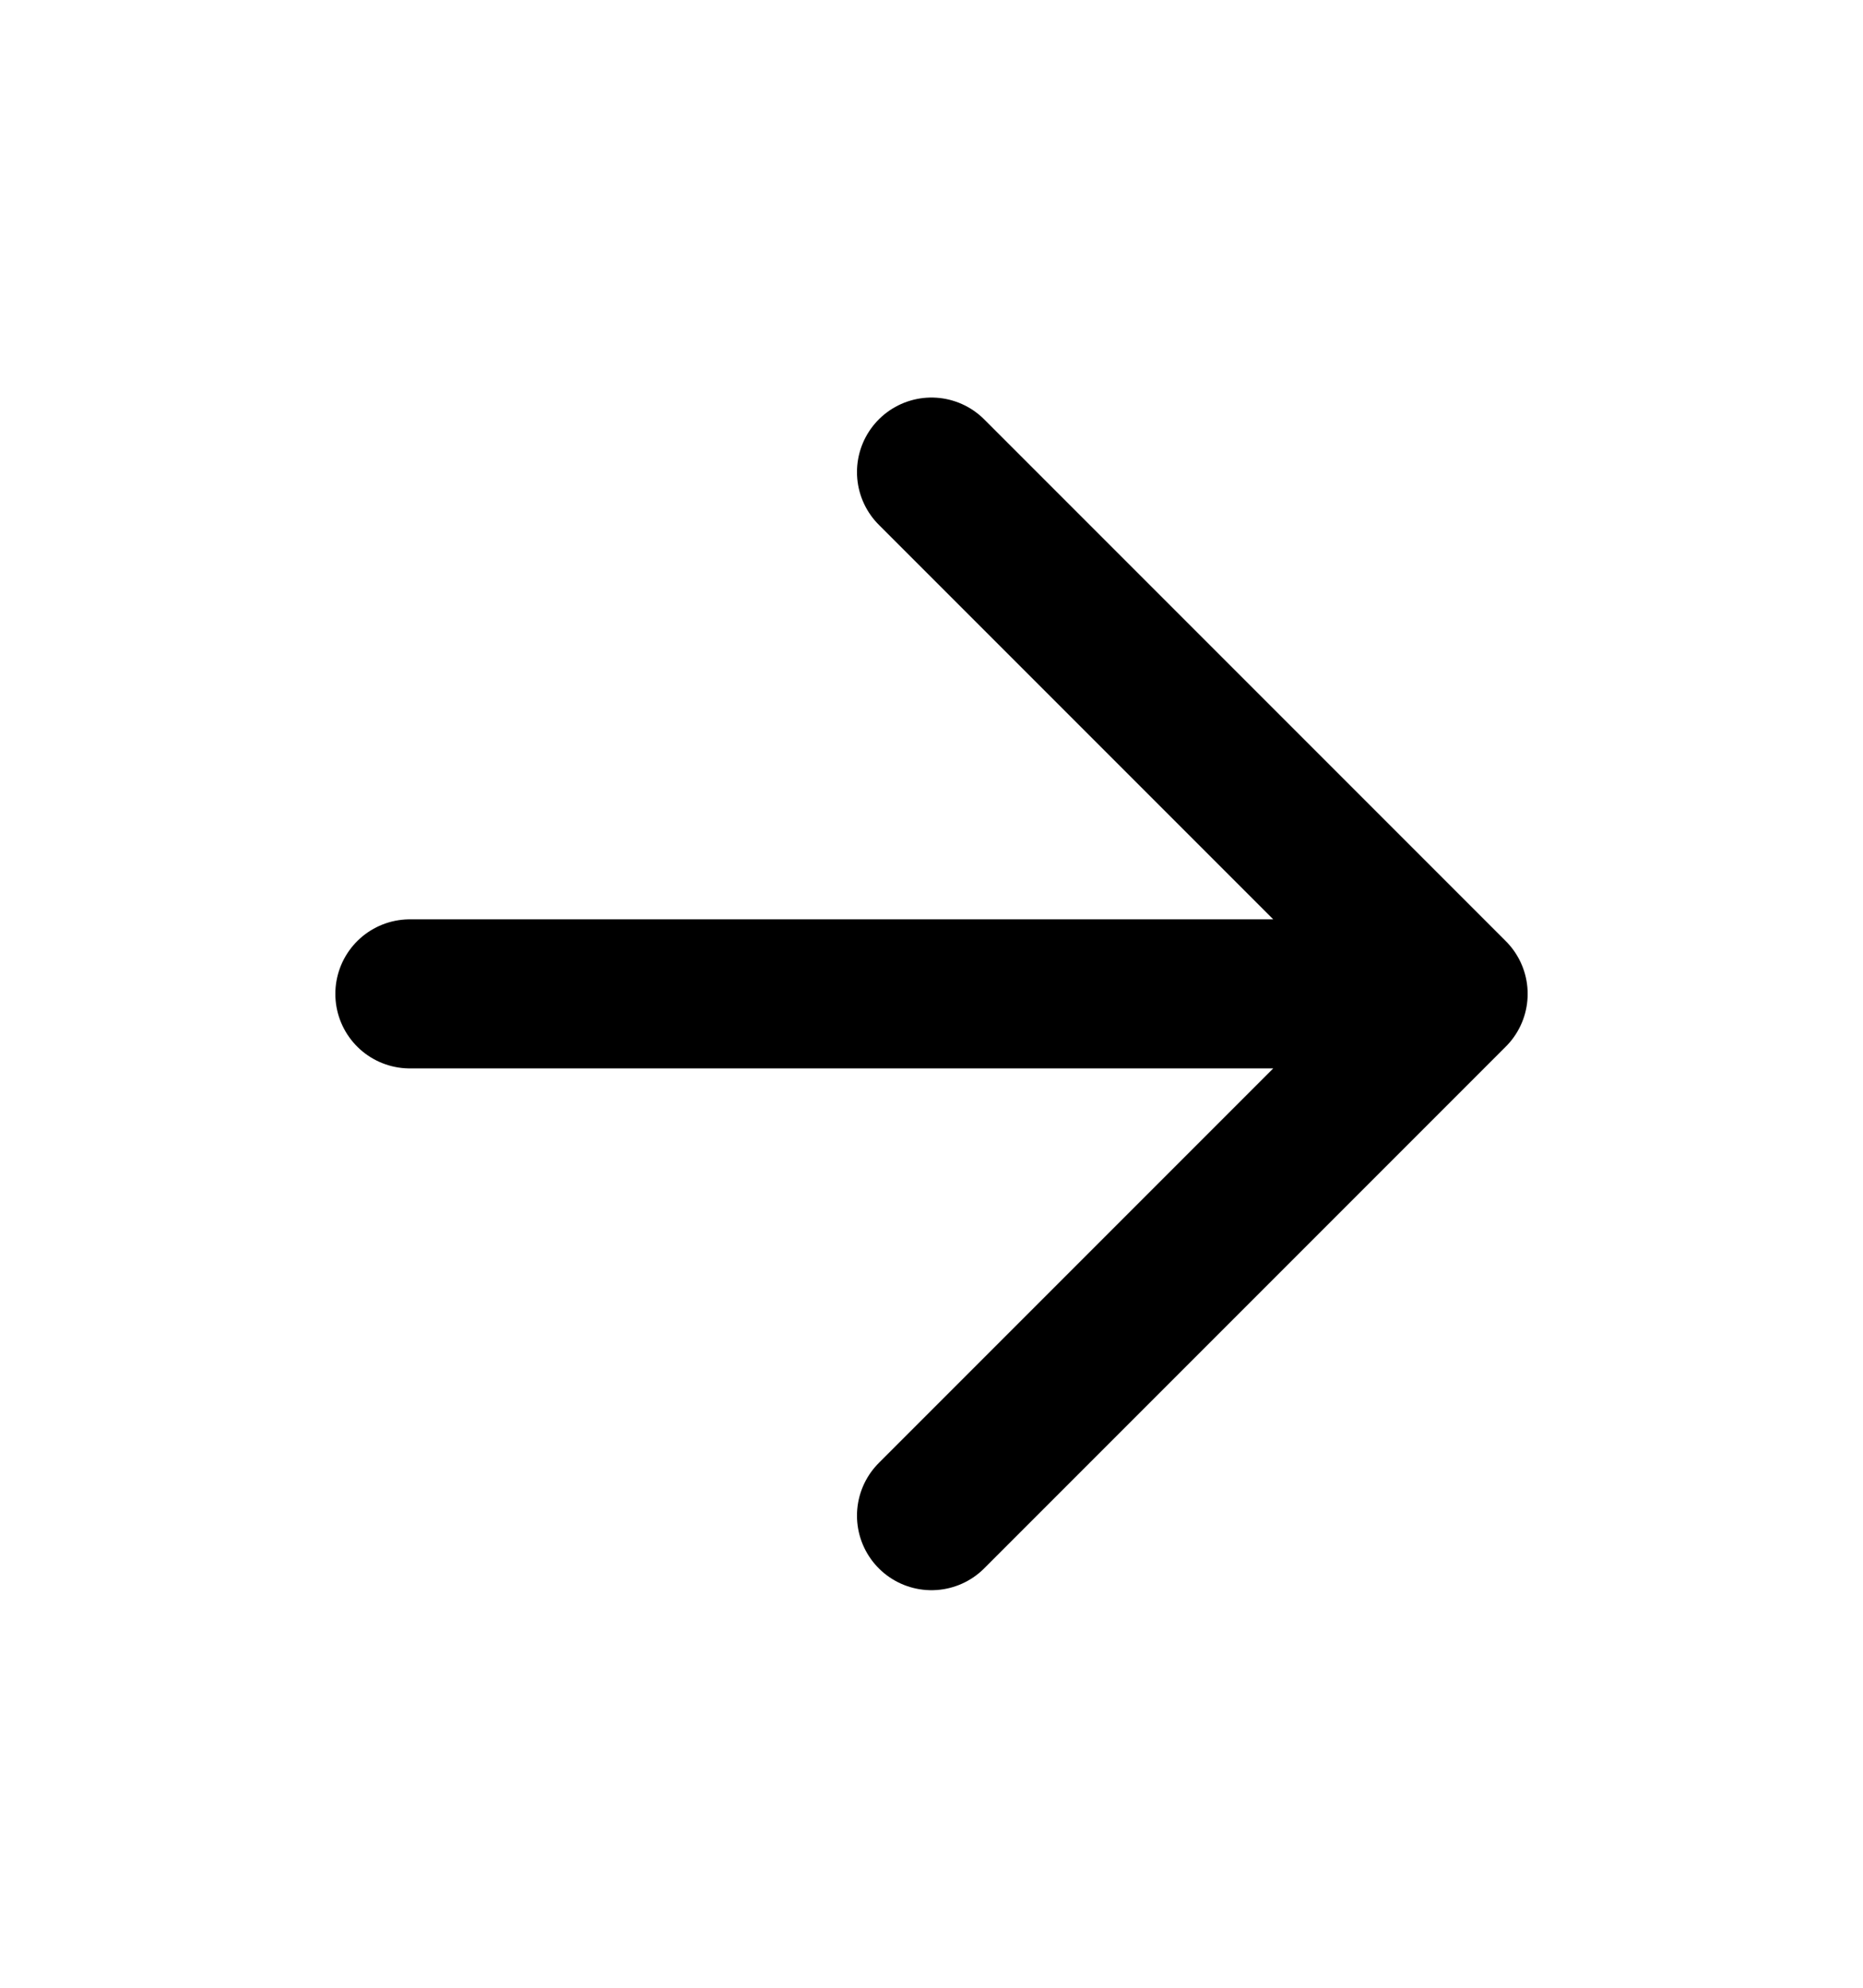 <svg xmlns="http://www.w3.org/2000/svg" width="15" height="16" viewBox="0 0 15 16" fill="none">
<path d="M3.3 8H11.7M11.7 8L7.5 3.8M11.7 8L7.5 12.2" stroke="currentColor" stroke-width="1.2" stroke-linecap="round" stroke-linejoin="round"/>
</svg>
